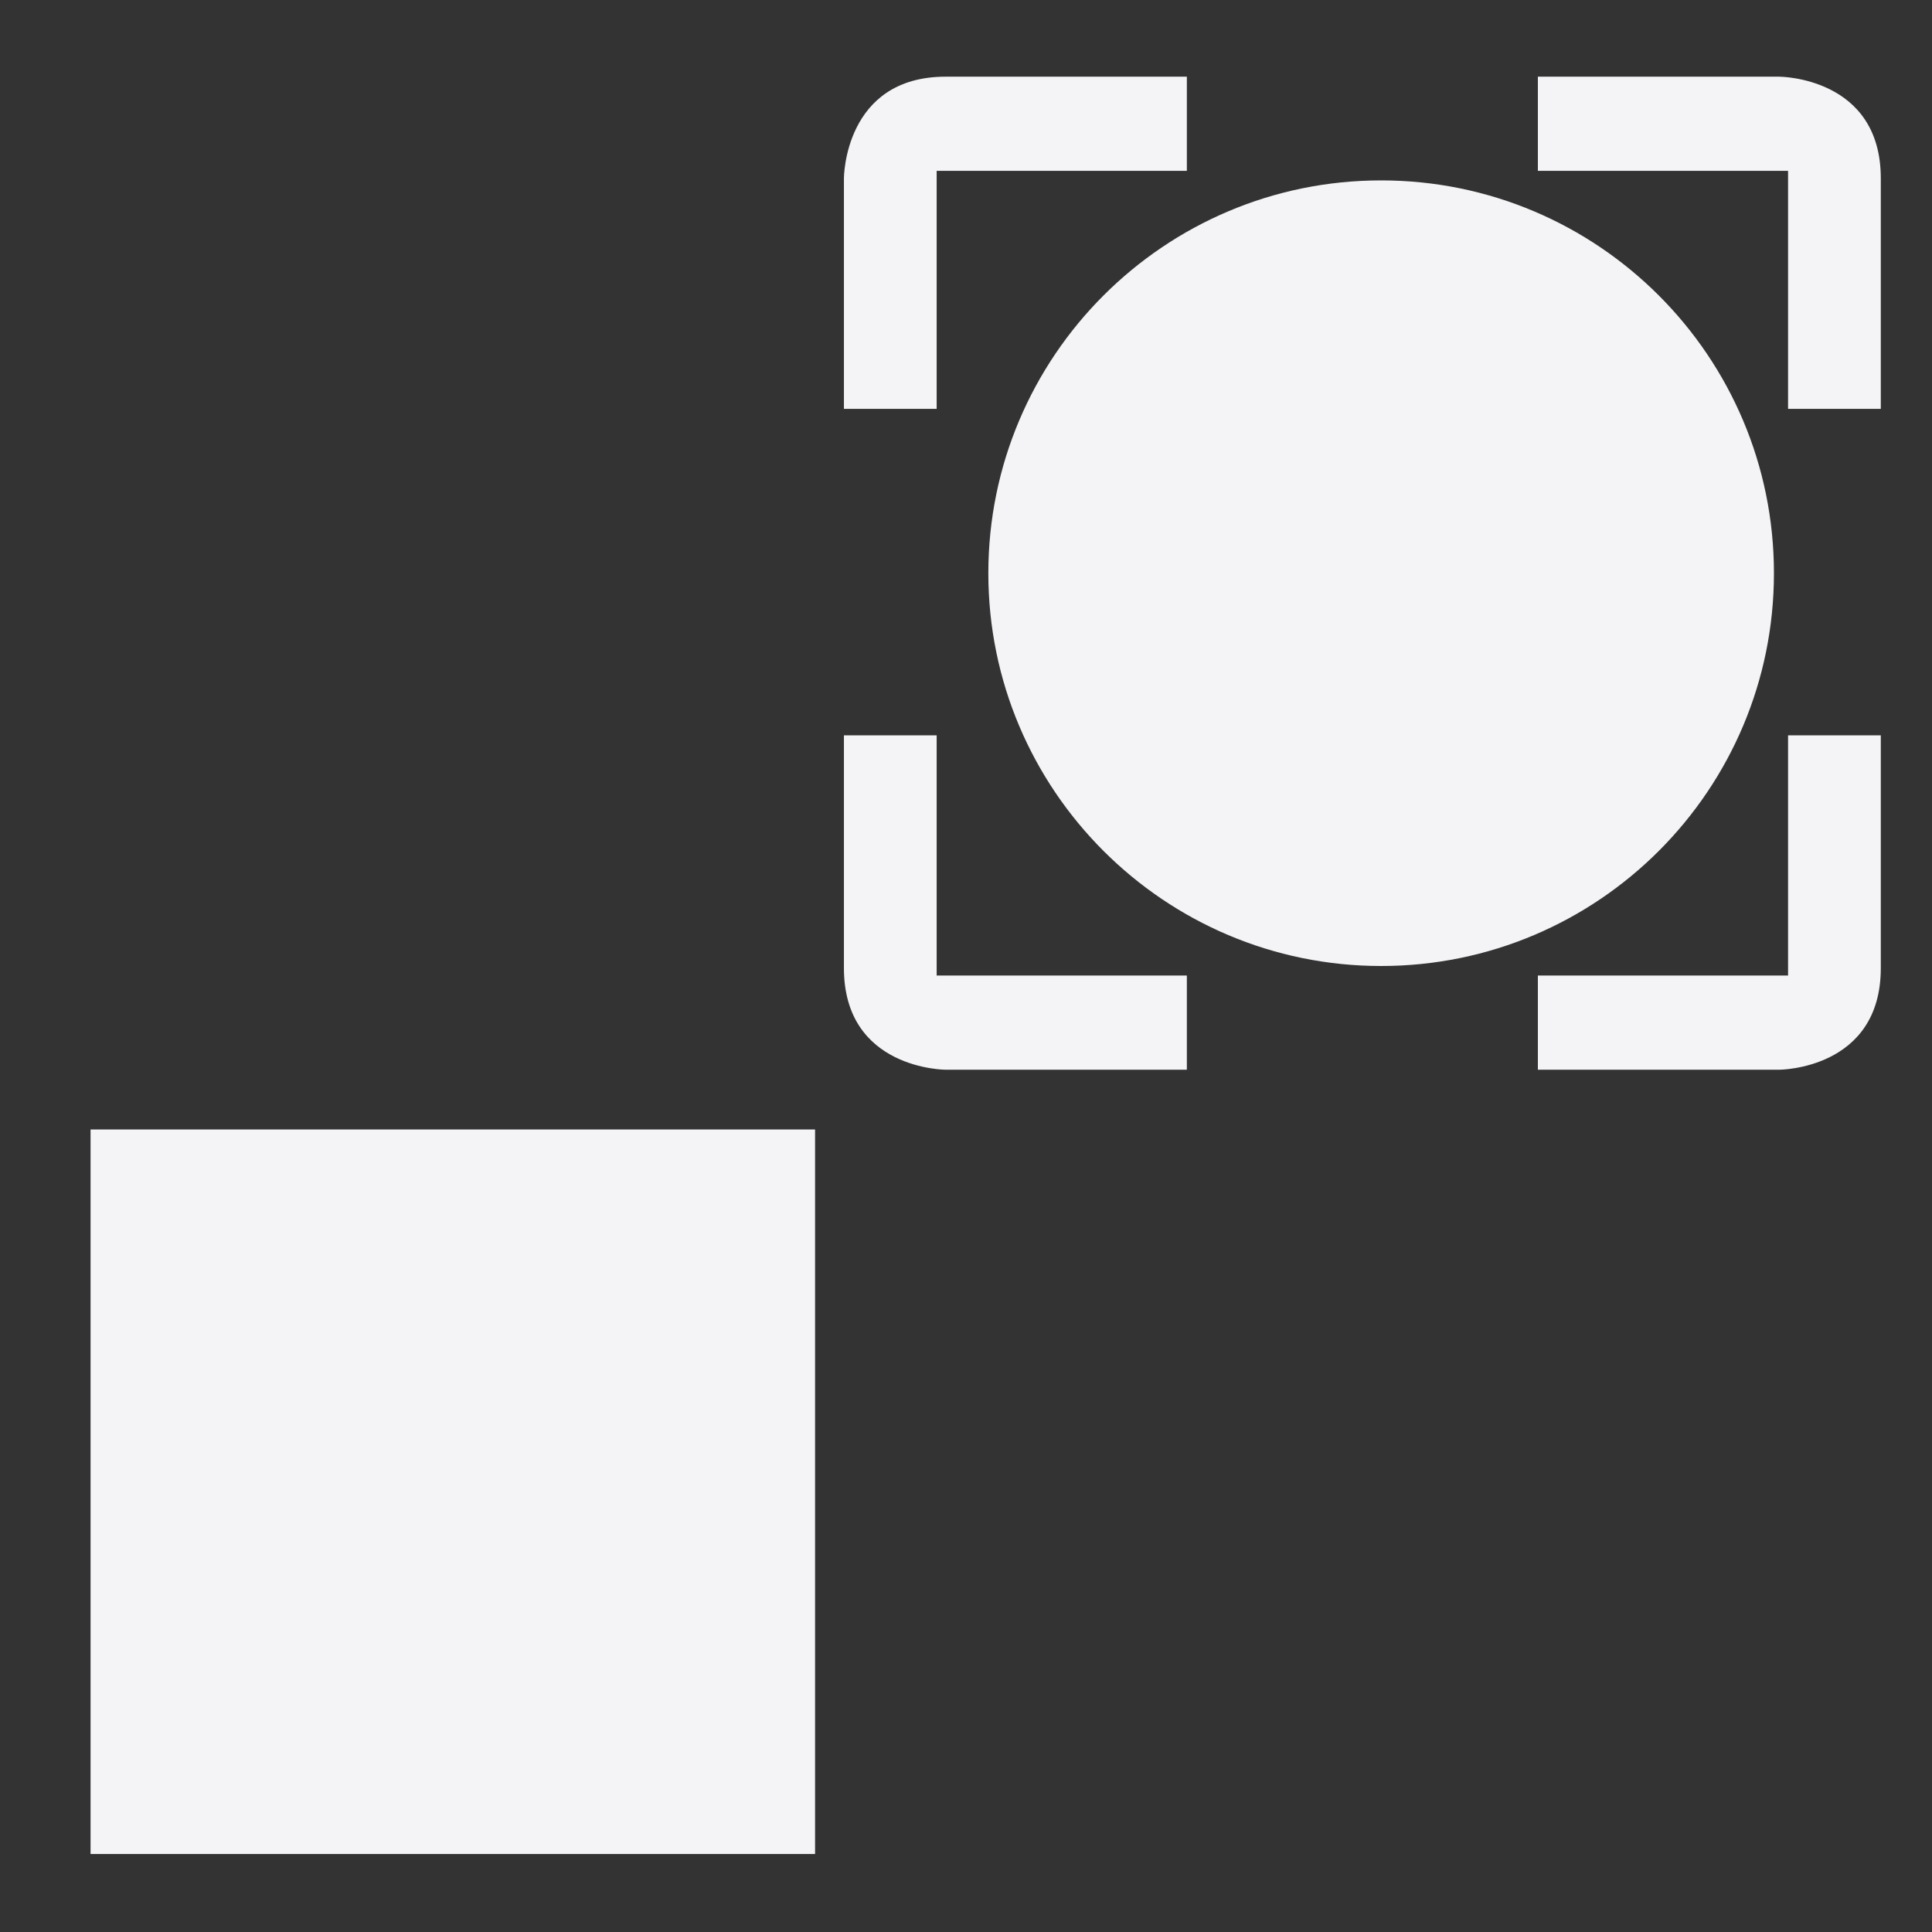 <svg xmlns="http://www.w3.org/2000/svg" style="fill-rule:evenodd;clip-rule:evenodd;stroke-linejoin:round;stroke-miterlimit:2" width="100%" height="100%" viewBox="0 0 16 16" xml:space="preserve">
 <rect x="0" y="0" width="16" height="16" fill="#333333" stroke="none"/>
 <defs>
  <style id="current-color-scheme" type="text/css">
   .ColorScheme-Text { color:#f4f4f7; } .ColorScheme-Highlight { color:#4285f4; } .ColorScheme-NeutralText { color:#ff9800; } .ColorScheme-PositiveText { color:#4caf50; } .ColorScheme-NegativeText { color:#f44336; }
  </style>
 </defs>
 <path style="fill:currentColor;" class="ColorScheme-Text" d="M0.75,9.354l6,-0l-0,6l-6,-0l-0,-6Zm6.239,-3.264l0,1.927c0,0.842 0.843,0.842 0.843,0.842l1.997,0l0,-0.78l-2.072,0l-0,-1.989l-0.768,-0Zm7.819,-0l0,1.989l-2.072,0l0,0.78l1.998,0c-0,0 0.842,0 0.842,-0.842l-0,-1.927l-0.768,-0Zm-3.37,-4.596c1.796,-0 3.253,1.458 3.253,3.253c0,1.795 -1.457,3.253 -3.253,3.253c-1.795,-0 -3.253,-1.458 -3.253,-3.253c0,-1.795 1.458,-3.253 3.253,-3.253Zm-3.606,-0.859c-0.843,-0 -0.843,0.842 -0.843,0.842l0,1.909l0.768,0l-0,-1.971l2.072,-0l0,-0.78l-1.997,-0Zm4.904,-0l0,0.78l2.072,-0l0,1.971l0.768,0l-0,-1.909c-0,-0.842 -0.842,-0.842 -0.842,-0.842l-1.998,-0Z"/>
</svg>
